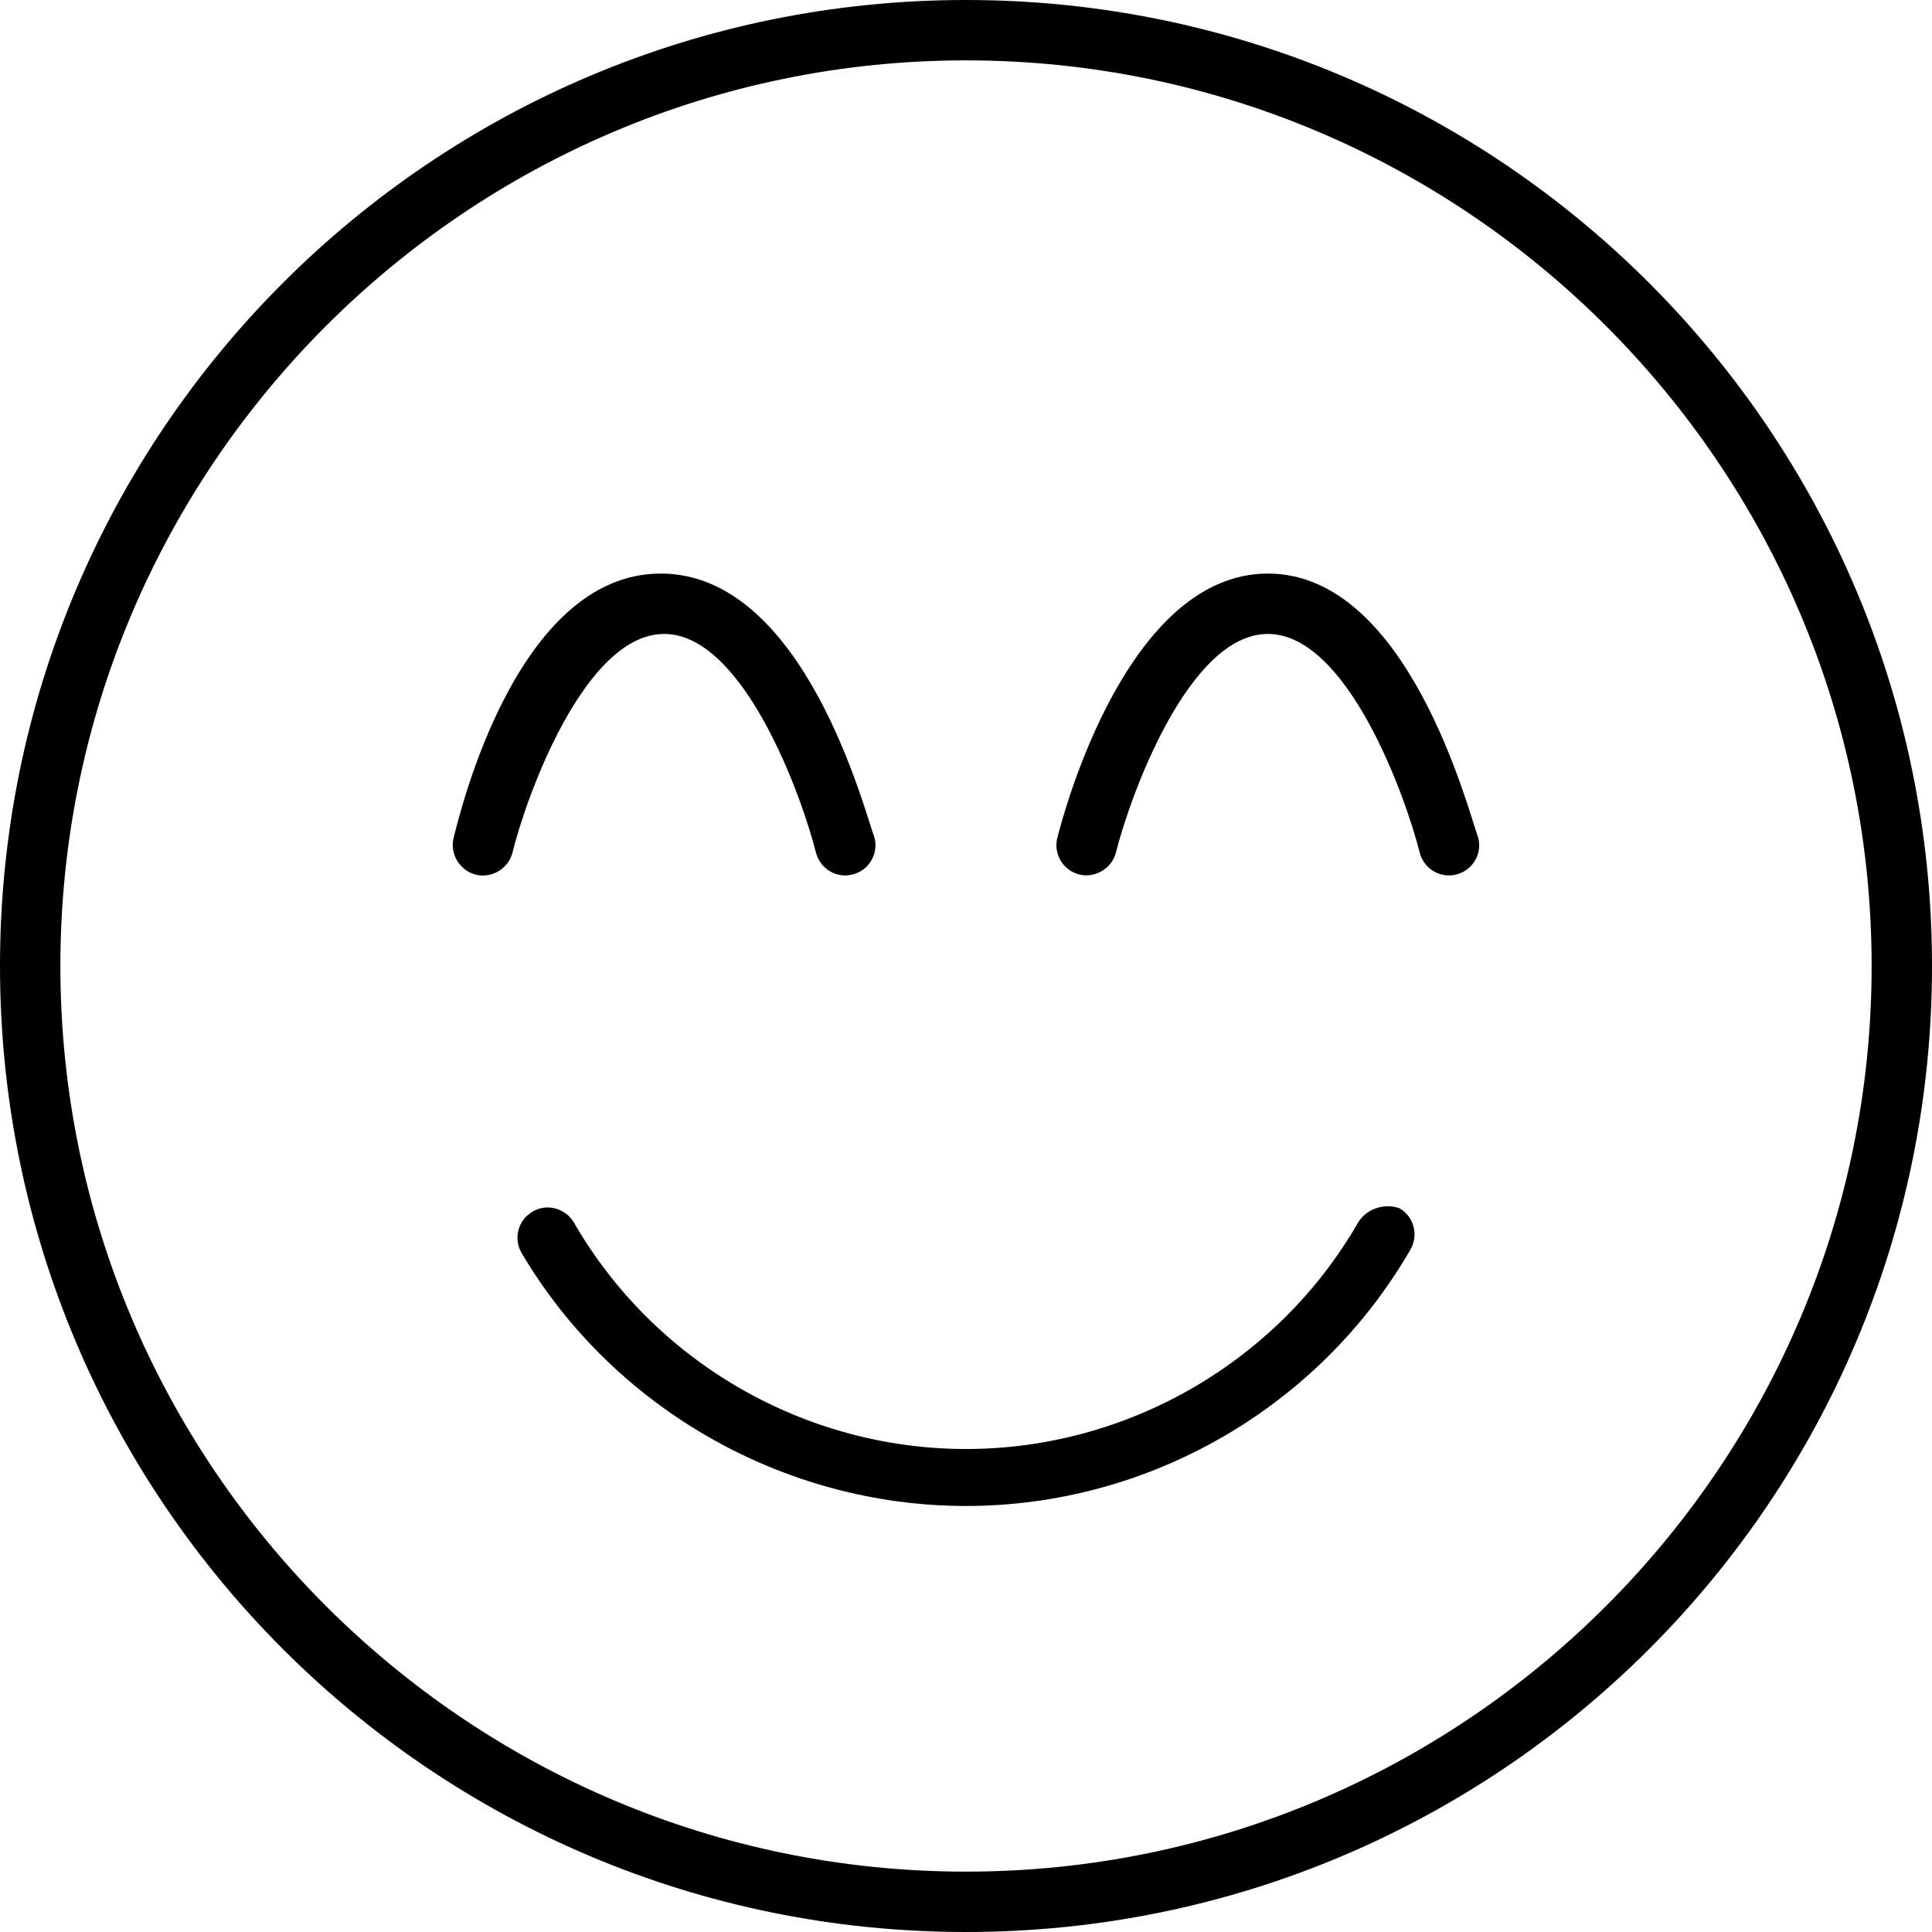 <svg xmlns="http://www.w3.org/2000/svg" viewBox="0 0 512 512"><!--! Font Awesome Pro 6.0.0-beta1 by @fontawesome - https://fontawesome.com License - https://fontawesome.com/license (Commercial License) --><path d="M359.9 324C338.6 361 298.7 384 256 384s-82.56-23-103.9-60c-2.281-3.844-7.219-5.156-10.94-2.922C137.3 323.3 136 328.2 138.2 332C162.4 373.1 207.6 399.1 256 399.1s93.56-26.02 117.8-67.98c2.188-3.828 .906-8.719-2.938-10.92C367.1 318.8 362.2 320.2 359.9 324zM336 152c-37.17 0-54 62.88-55.8 70.06c-1.062 4.281 1.531 8.625 5.828 9.688c4.156 1.031 8.609-1.562 9.703-5.812C299.5 210.9 315 168 336 168s36.47 42.91 40.23 57.94C377.2 229.6 380.4 232 384 232c.641 0 1.297-.094 1.938-.25c4.297-1.062 6.891-5.406 5.828-9.688C389.1 214.9 373.2 152 336 152zM176 168c20.97 0 36.47 42.91 40.23 57.94C217.2 229.6 220.4 232 224 232c.641 0 1.297-.094 1.938-.25c4.297-1.062 6.891-5.406 5.828-9.688C229.1 214.9 213.1 152 175.1 152S122 214.9 120.2 222.1C119.2 226.3 121.8 230.7 126.1 231.8c4.188 1.031 8.609-1.562 9.703-5.812C139.5 210.9 155 168 176 168zM256 0C114.6 0 0 114.6 0 256s114.6 256 256 256s256-114.6 256-256S397.4 0 256 0zM256 496c-132.3 0-240-107.7-240-240S123.7 16 256 16s240 107.7 240 240S388.3 496 256 496z"/></svg>